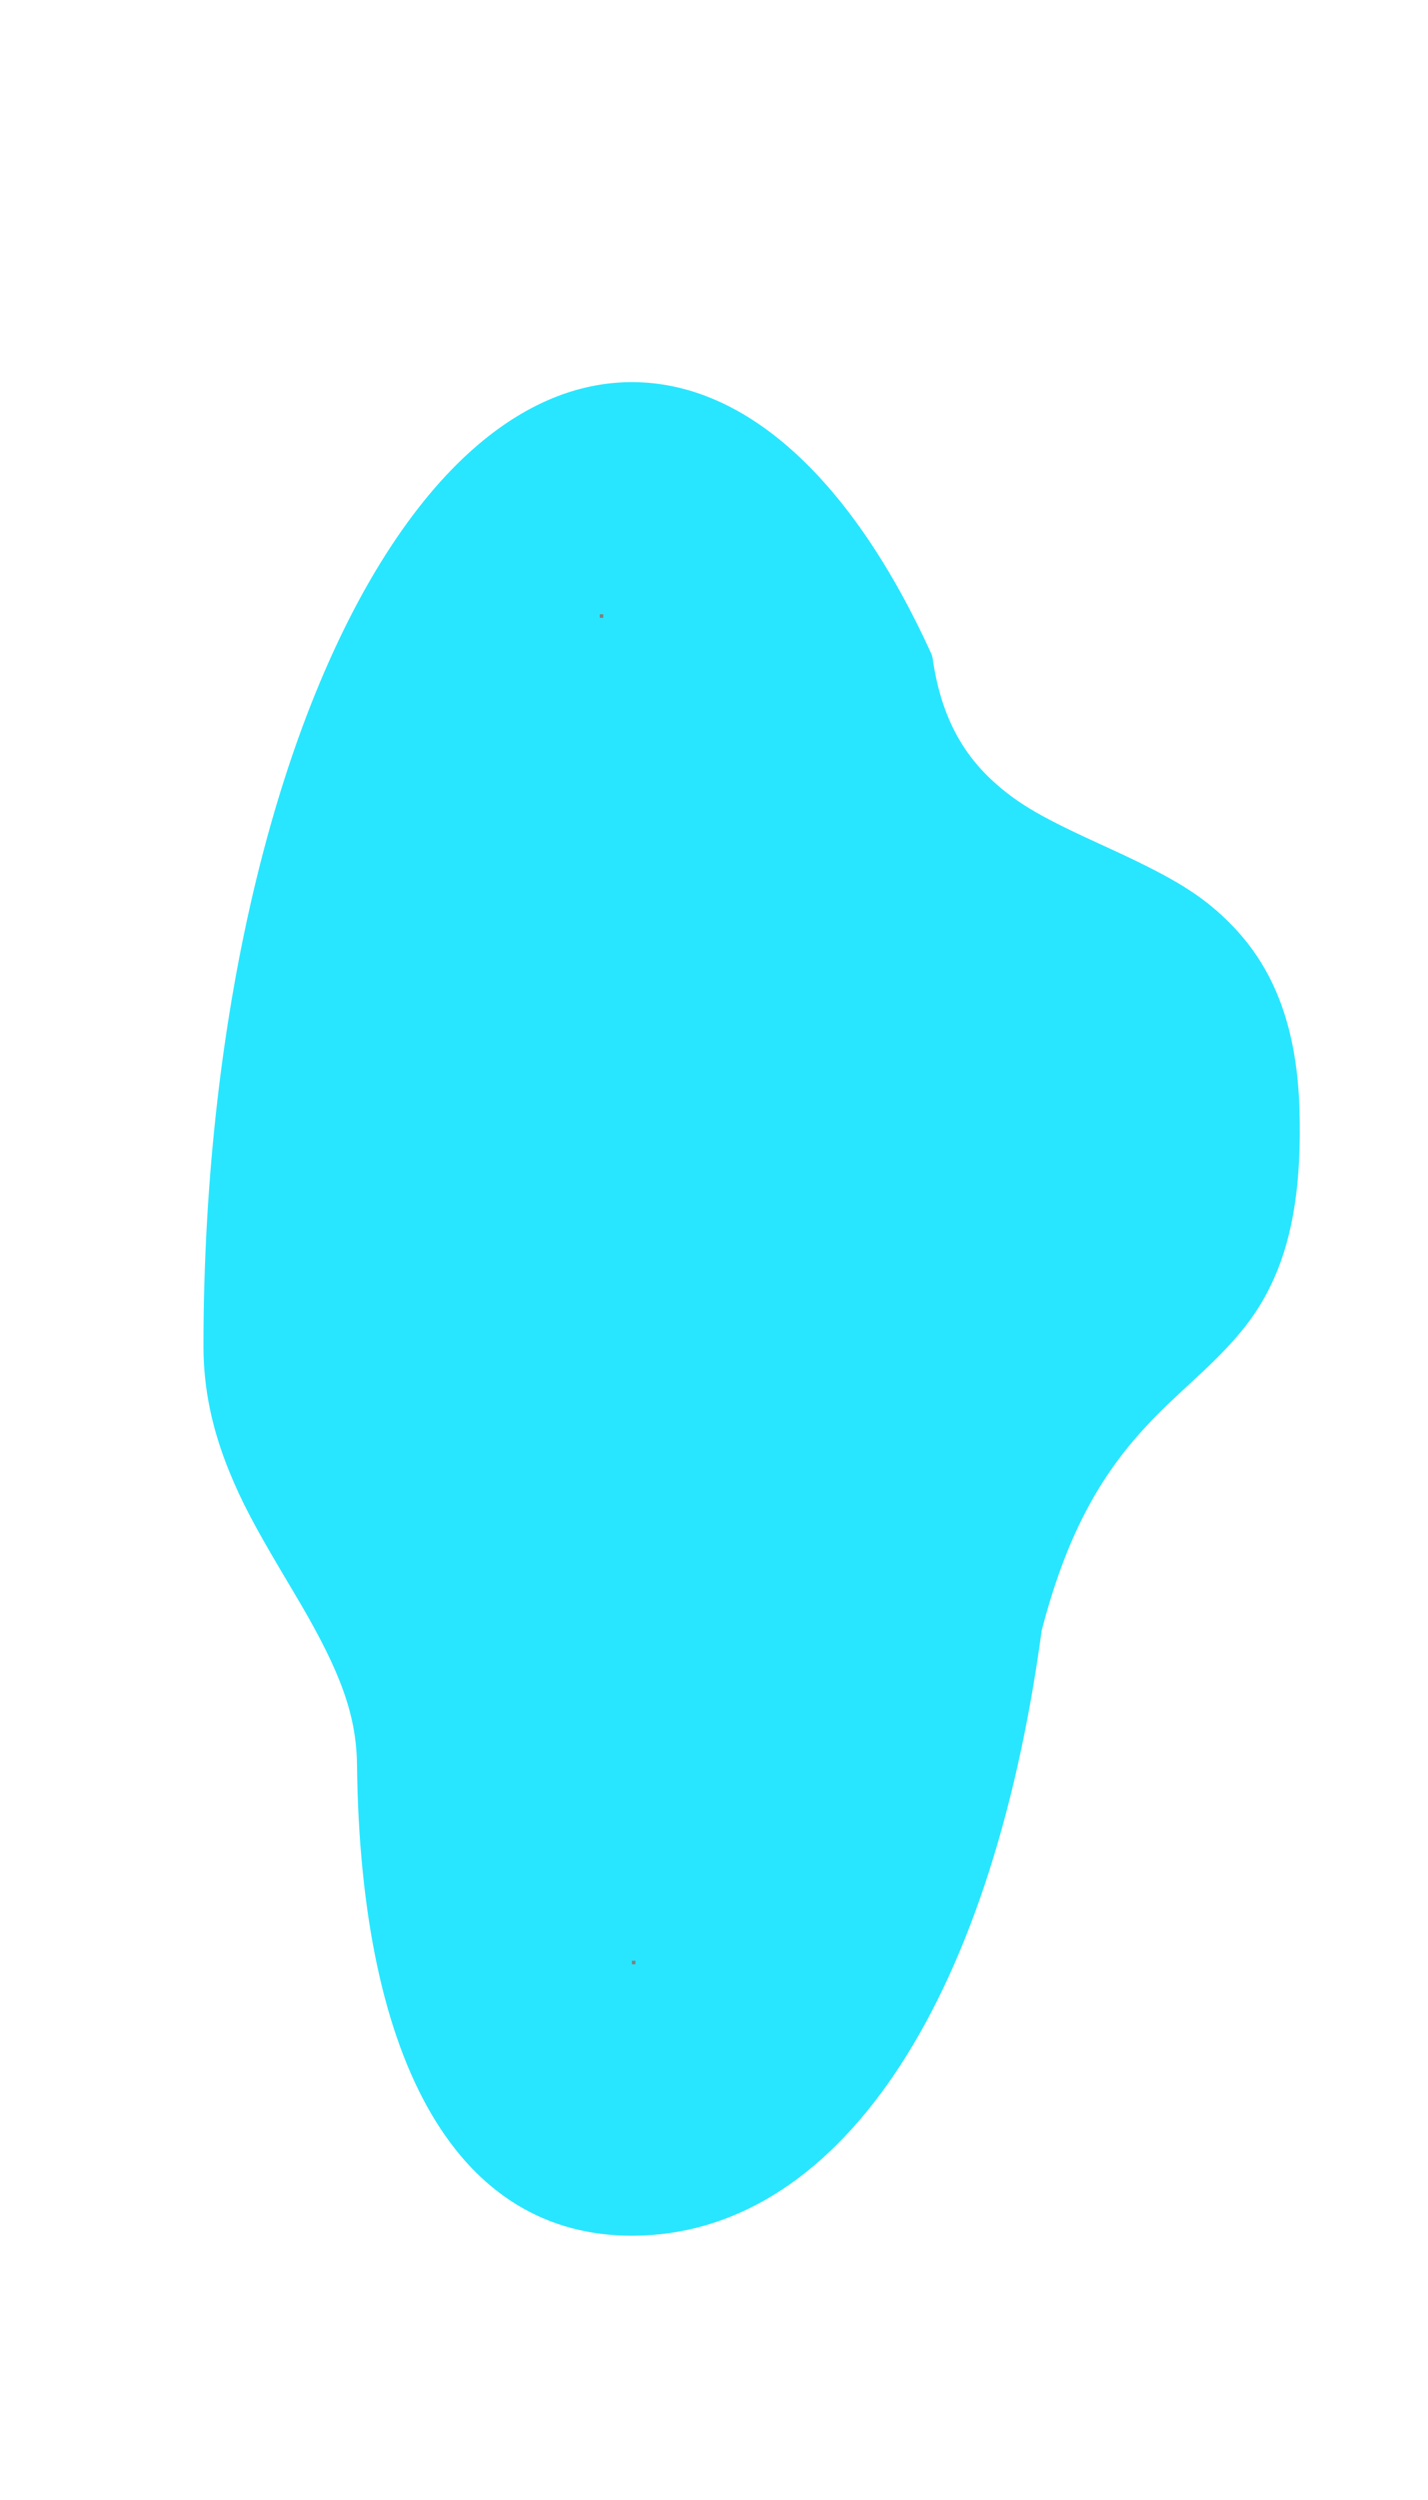 <?xml version="1.0" encoding="UTF-8"?>
<!DOCTYPE svg PUBLIC "-//W3C//DTD SVG 1.1//EN" "http://www.w3.org/Graphics/SVG/1.1/DTD/svg11.dtd">
<svg version="1.1" xmlns="http://www.w3.org/2000/svg" xmlns:xlink="http://www.w3.org/1999/xlink" width="400" height="700"  xml:space="preserve" id="frostHole33">
    <!-- Generated by PaintCode - http://www.paintcodeapp.com -->
    <path id="frostHole33-wall" stroke="none" fill="rgb(40, 230, 255)" d="M 200,271 C 177.99,271 149.92,276.6 132.74,284.94 123.8,289.27 118.36,294.04 116.94,298.51 115.53,302.97 118.03,308.23 126.09,314.57 134.08,320.86 140.68,329.45 146.48,340.46 151.07,349.19 154.92,358.8 159.53,372.27 160.3,374.51 161.06,376.78 162.09,379.86 162.36,380.69 163.31,383.56 163.33,383.62 163.83,385.1 164.2,386.23 164.57,387.32 170.48,404.96 174.35,414.4 179.34,421.96 185.16,430.79 191.62,435 200,435 207.21,435 212.21,431.85 216.41,425.04 220.13,419.01 222.82,411.2 226.66,396.55 226.99,395.29 229.01,387.49 229.62,385.18 230.82,380.65 231.86,376.92 232.94,373.32 236.95,359.97 241.32,349.39 247.13,340.13 254.22,328.84 263.21,320.12 274.67,314.08 280.77,310.86 284.13,307.87 285.13,305.44 285.76,303.9 285.4,302.38 283.65,300.28 279.62,295.43 270.18,290.27 256.13,284.74 252.65,283.37 249.02,282.03 244.58,280.44 243.19,279.94 236.08,277.43 234.3,276.78 223.86,273.01 212.15,271 200,271 Z M 200,271" />
    <path id="frostHole33-wall2" stroke="none" fill="rgb(40, 230, 255)" d="M 200,261 C 213.3,261 226.15,263.21 237.7,267.38 239.44,268.01 246.53,270.51 247.95,271.02 252.48,272.65 256.2,274.02 259.79,275.44 275.4,281.58 285.86,287.3 291.34,293.88 299.69,303.92 295.35,314.48 279.33,322.92 261.07,332.54 250.63,349.17 242.52,376.19 241.47,379.67 240.46,383.31 239.29,387.73 238.69,390.02 236.67,397.8 236.33,399.08 232.24,414.69 229.33,423.14 224.92,430.29 219,439.89 210.91,445 200,445 187.9,445 178.52,438.89 170.99,427.47 165.37,418.94 161.27,408.95 155.09,390.5 154.72,389.4 154.34,388.27 153.84,386.77 153.82,386.71 152.87,383.85 152.6,383.02 151.58,379.96 150.82,377.71 150.07,375.5 140.59,347.78 132.43,332.29 119.91,322.43 98.31,305.42 103.87,287.83 128.37,275.94 147.01,266.89 176.56,261 200,261 Z M 200,261" />
    <path id="frostHole33-wall3" stroke="none" fill="rgb(40, 230, 255)" d="M 261.24,184.34 C 263.42,199.63 269.06,210.45 278.23,218.8 285.32,225.26 292.27,229.11 308.76,236.64 308.99,236.74 308.99,236.74 309.22,236.85 328.54,245.67 337.05,250.61 345.69,259.72 357.18,271.84 363.36,288.17 364,310.86 364.57,331 362.2,345.95 356.89,357.89 352.53,367.68 346.93,374.62 336.98,383.99 335.72,385.17 330.45,390.05 329.08,391.34 325.99,394.25 323.5,396.72 321.12,399.28 307.77,413.6 298.5,430.53 291.69,456.9 L 291.81,456.31 C 277.48,562.72 233.86,626 177,626 128.95,626 100.99,579.17 100,494.06 99.84,480.09 95.2,467.99 84.39,449.4 83.62,448.08 82.81,446.71 81.82,445.04 81.26,444.1 79.35,440.88 79.2,440.63 71.54,427.72 67.61,420.41 64.08,411.66 59.43,400.13 57,388.89 57,377 57,282.78 78.32,196.9 112.87,148.07 125.44,130.29 139.49,117.87 154.49,111.62 161.83,108.56 169.37,107 177,107 209.33,107 238.87,134.79 260.84,182.98 261.03,183.41 261.17,183.87 261.24,184.34 Z M 261.24,184.34" />
    <path id="frostHole33-wall4" stroke="none" fill="rgb(40, 230, 255)" d="M 251.34,185.76 L 251.74,187.12 C 231.22,142.11 204.52,117 177,117 170.71,117 164.48,118.29 158.33,120.85 145.25,126.3 132.6,137.49 121.03,153.84 87.84,200.77 67,284.68 67,377 67,387.53 69.16,397.52 73.36,407.92 76.64,416.07 80.38,423.03 87.8,435.52 87.95,435.77 89.86,438.99 90.42,439.94 91.43,441.63 92.25,443.03 93.03,444.37 104.64,464.33 109.81,477.83 110,493.94 110.93,574.3 135.83,616 177,616 227.52,616 268.15,557.05 281.9,454.98 281.92,454.78 281.96,454.59 282.01,454.39 289.24,426.41 299.32,408.01 313.8,392.46 316.35,389.72 318.99,387.11 322.22,384.06 323.64,382.73 328.91,377.85 330.12,376.71 339.19,368.17 344.04,362.17 347.75,353.82 352.39,343.39 354.53,329.89 354,311.14 353.43,290.81 348.14,276.84 338.43,266.6 330.97,258.73 323.23,254.24 305.07,245.95 304.84,245.84 304.84,245.84 304.61,245.74 287.17,237.77 279.62,233.59 271.49,226.19 260.59,216.26 253.85,203.33 251.34,185.76 Z M 251.34,185.76" />
    <rect id="frostHole33-end" stroke="none" fill="rgb(128, 128, 128)" x="177" y="549" width="1" height="1" />
    <rect id="frostHole33-ball" stroke="none" fill="rgb(128, 128, 128)" x="168" y="172" width="1" height="1" />
</svg>

